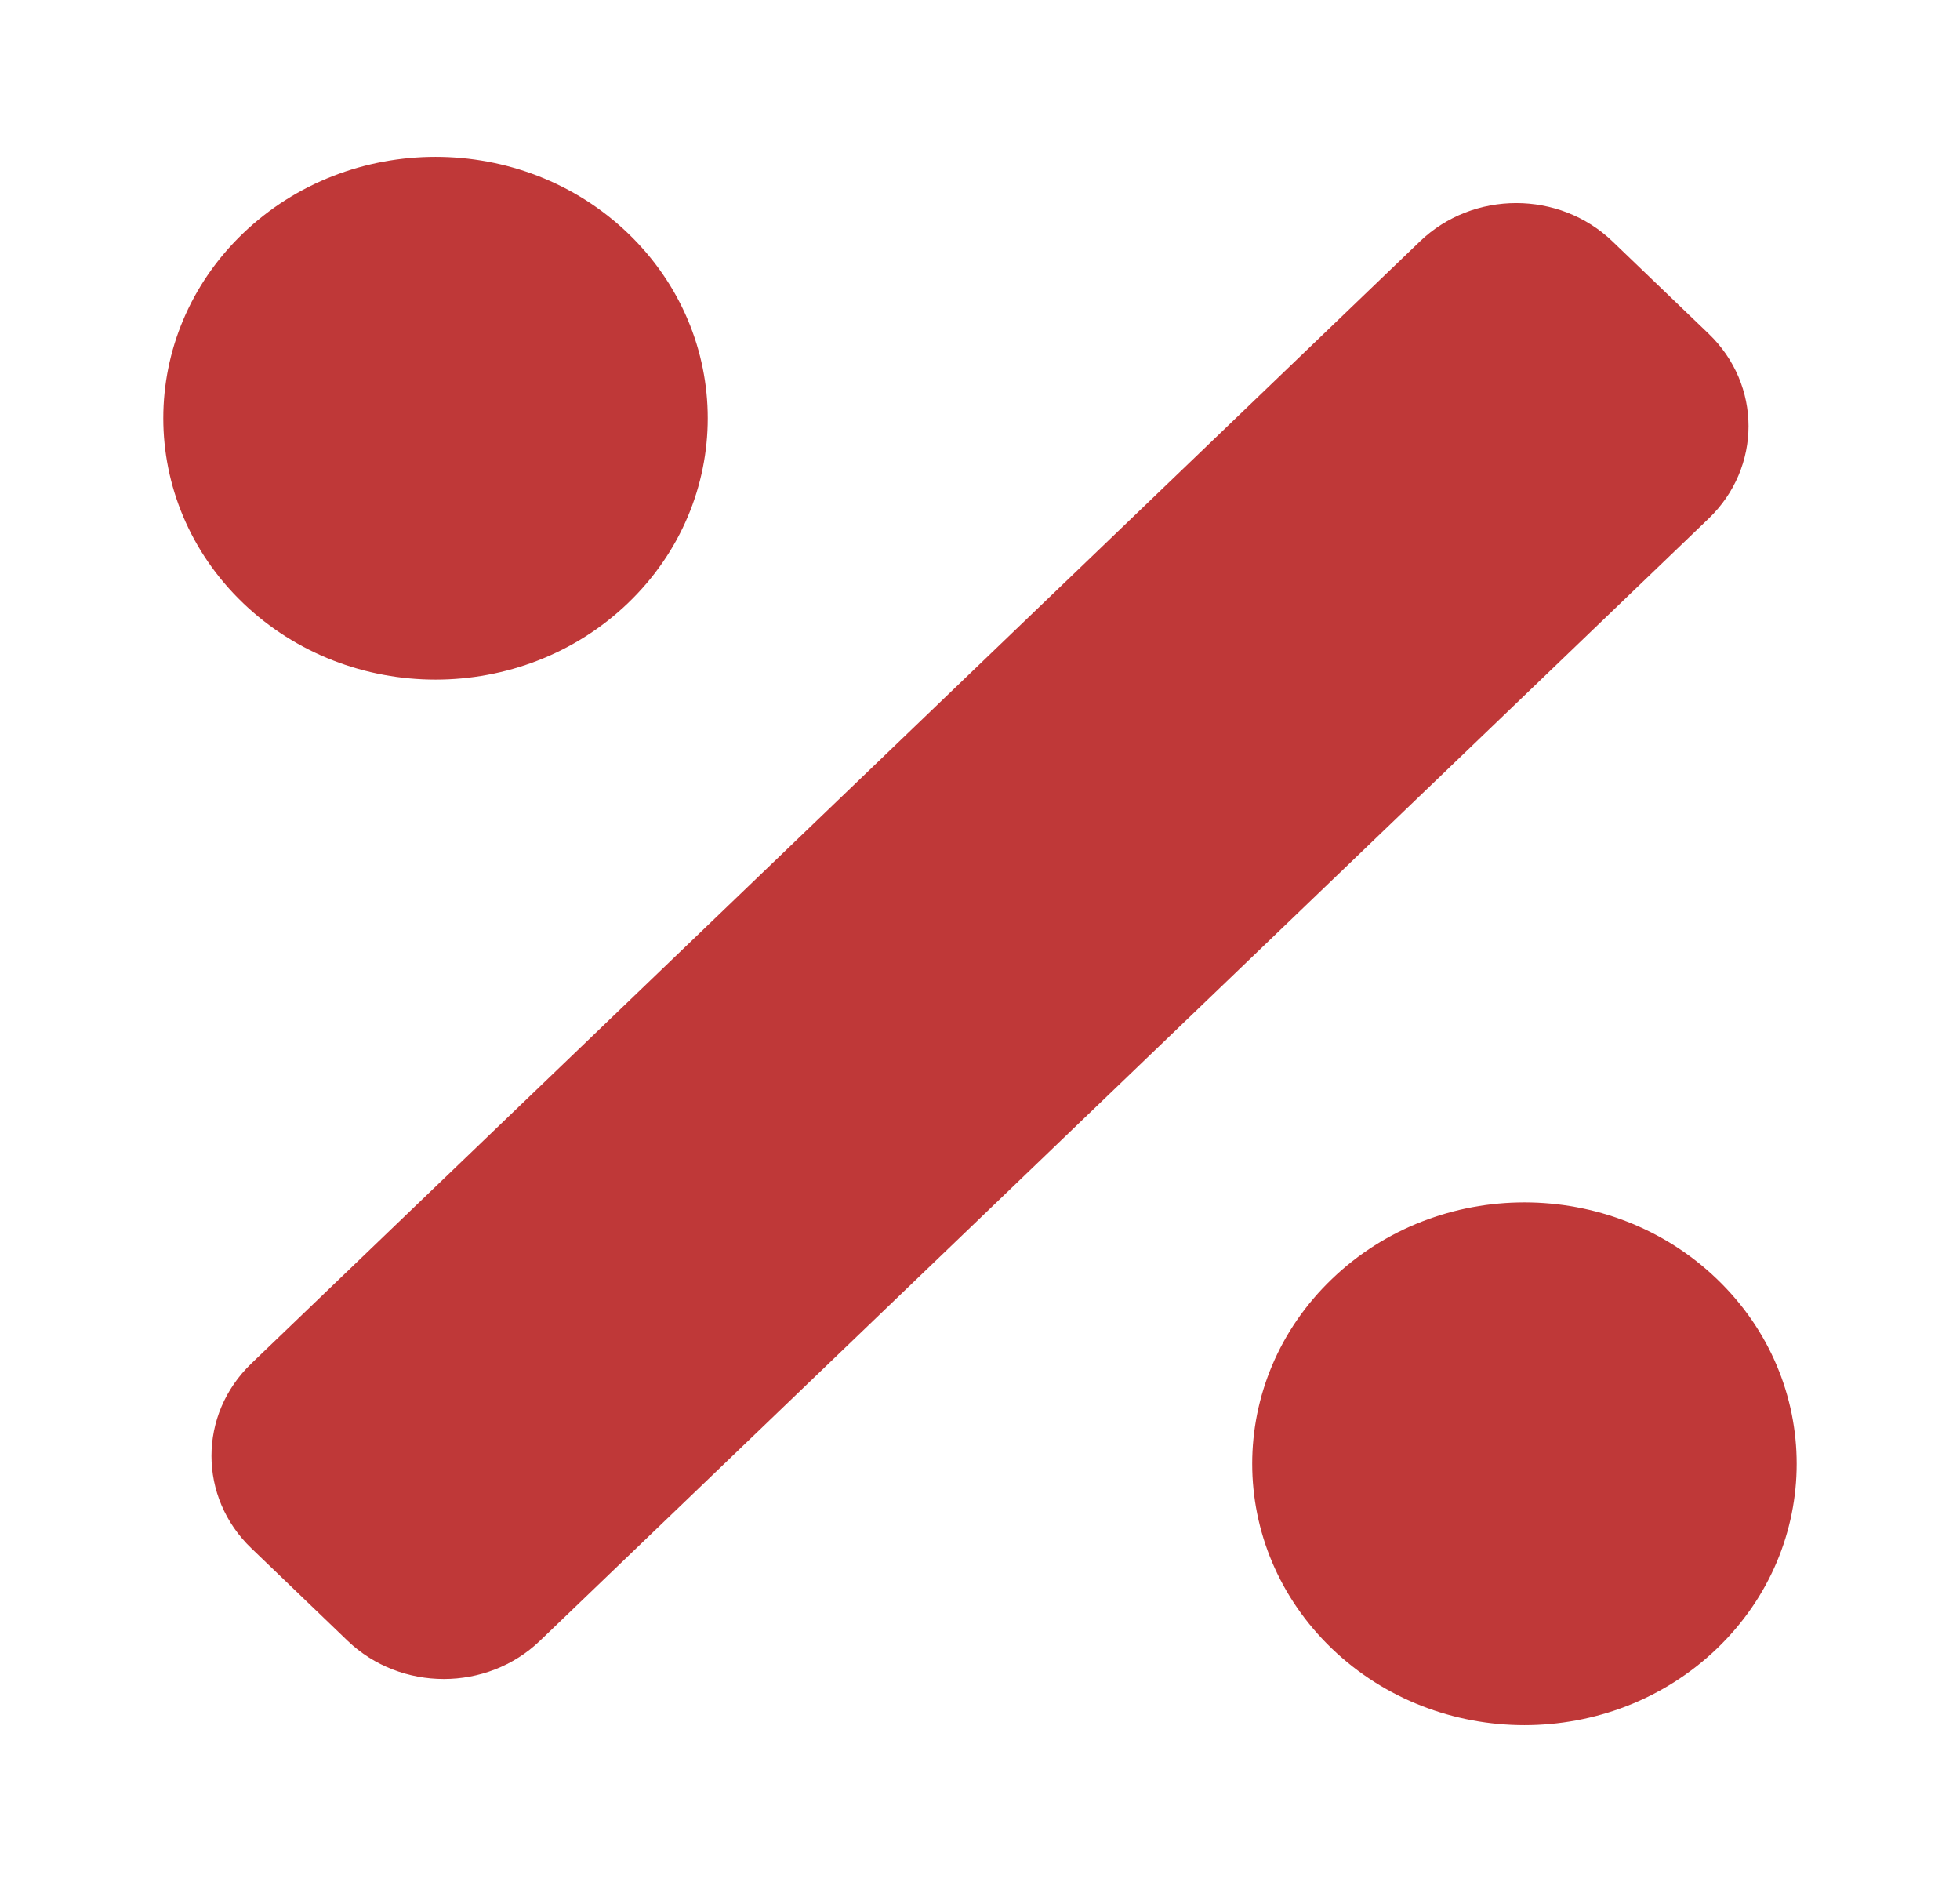 <svg width="25" height="24" viewBox="0 0 25 24" fill="none" xmlns="http://www.w3.org/2000/svg">
<path d="M8.011 7.69C9.366 6.389 9.366 4.278 8.011 2.976C6.655 1.675 4.456 1.675 3.1 2.976C1.744 4.278 1.744 6.389 3.1 7.69C4.457 8.992 6.655 8.992 8.011 7.69ZM21.899 16.31C20.544 15.008 18.345 15.008 16.989 16.31C15.633 17.611 15.633 19.722 16.989 21.024C18.345 22.325 20.544 22.325 21.899 21.024C23.256 19.722 23.256 17.612 21.899 16.31ZM21.794 4.256L20.567 3.078C19.889 2.427 18.79 2.427 18.112 3.078L3.206 17.388C2.528 18.039 2.528 19.094 3.206 19.744L4.433 20.923C5.111 21.574 6.211 21.574 6.888 20.923L21.794 6.613C22.472 5.962 22.472 4.907 21.794 4.256Z" fill="#BF3838"/>
</svg>
